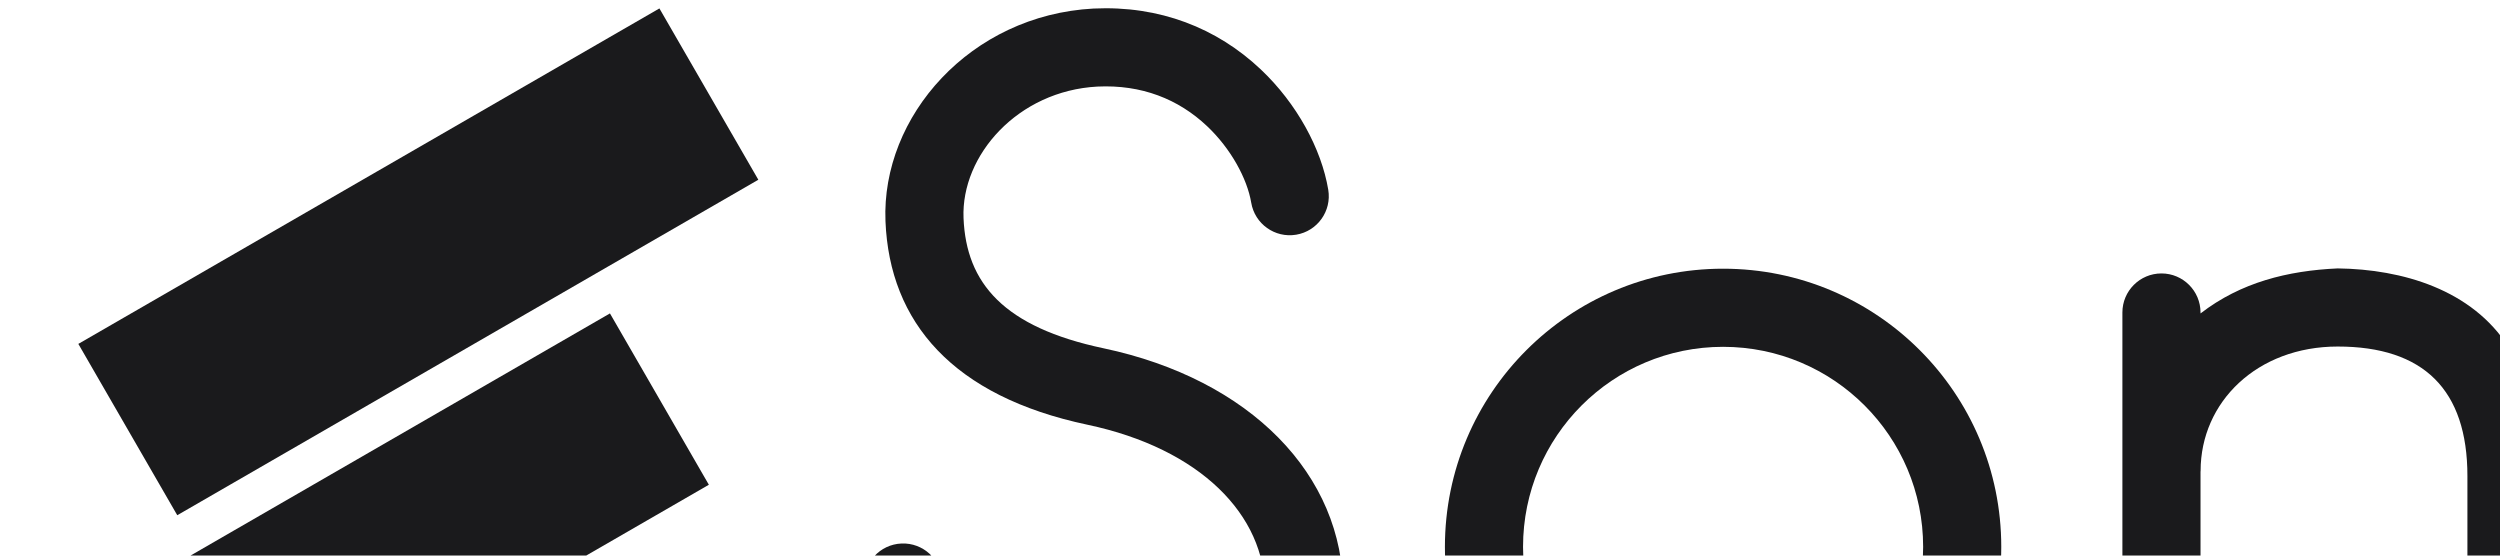 <svg width="72px" height="16px" fill="#1a1a1c" viewBox="0 0 283 64"><path d="M376,30.954 C393.698,30.954 408.046,45.301 408.046,63 C408.046,80.699 393.698,95.046 376,95.046 C358.301,95.046 343.954,80.699 343.954,63 C343.954,45.301 358.301,30.954 376,30.954 z M376,39.954 C363.272,39.954 352.954,50.272 352.954,63 C352.954,75.728 363.272,86.046 376,86.046 C388.728,86.046 399.046,75.728 399.046,63 C399.046,50.272 388.728,39.954 376,39.954 z"></path><path d="M306.768,30.921 C320.898,30.921 329.916,41.096 329.916,54.836 L329.916,89.176 C329.916,91.661 327.901,93.676 325.416,93.676 C322.931,93.676 320.916,91.661 320.916,89.176 L320.916,54.836 C320.916,45.841 315.669,39.921 306.768,39.921 C301.481,39.921 297.343,41.642 294.435,44.575 C292.106,46.923 290.79,49.915 290.79,52.103 C290.697,53.028 290.816,52.73 290.677,53.061 L290.746,54.836 L290.746,89.176 C290.746,91.661 288.731,93.676 286.246,93.676 C283.761,93.676 281.746,91.661 281.746,89.176 L281.746,54.836 C281.746,44.896 276.697,39.921 266.803,39.921 C257.537,39.921 251.01,46.296 251.01,54.247 L251,54.346 L251,89.53 C251,92.015 248.985,94.03 246.5,94.03 C244.015,94.03 242,92.015 242,89.53 L242,36 C242,33.515 244.015,31.5 246.5,31.5 C248.985,31.5 251,33.515 251,36 L251,36.109 C255.639,32.523 261.053,31.183 266.803,30.921 C274.244,31.012 282.298,33.369 286.493,40.002 C287.036,39.213 286.583,39.851 288.044,38.238 C292.643,33.599 299.083,30.921 306.768,30.921 z"></path><path d="M196,30.954 C213.699,30.954 228.046,45.301 228.046,63 C228.046,80.699 213.699,95.046 196,95.046 C178.301,95.046 163.954,80.699 163.954,63 C163.954,45.301 178.301,30.954 196,30.954 z M196,39.954 C183.272,39.954 172.954,50.272 172.954,63 C172.954,75.728 183.272,86.046 196,86.046 C208.728,86.046 219.046,75.728 219.046,63 C219.046,50.272 208.728,39.954 196,39.954 z"></path><path d="M123.465,0.985 C131.08,0.619 137.693,3.224 142.743,7.998 C146.891,11.917 149.728,17.148 150.515,21.858 C150.925,24.31 149.27,26.629 146.819,27.038 C144.367,27.448 142.048,25.793 141.639,23.342 C141.179,20.589 139.3,17.127 136.561,14.538 C133.244,11.403 128.996,9.73 123.922,9.974 C114.751,10.465 108.207,17.896 108.499,25.118 C108.804,32.642 113.147,37.692 124.635,40.124 C141.489,43.691 152.292,54.676 152.233,68.178 C152.206,74.12 149.797,80.566 145.452,85.46 C140.29,91.276 132.847,94.543 123.749,94.408 C108.835,94.186 97.632,81.475 97.045,67.294 C96.942,64.811 98.872,62.715 101.355,62.612 C103.838,62.509 105.934,64.439 106.037,66.922 C106.438,76.605 114.069,85.263 123.883,85.409 C130.366,85.505 135.301,83.339 138.722,79.485 C141.597,76.246 143.216,71.915 143.233,68.138 C143.272,59.316 135.76,51.678 122.771,48.928 C107.288,45.651 99.979,37.152 99.507,25.482 C99.017,13.403 109.284,1.746 123.465,0.985 z"></path><path d="M6.524,39.617 L73.464,0.97 L84.86,20.706 L17.92,59.354 z M0.826,74.753 L67.766,36.105 L79.16,55.843 L12.223,94.49 z"></path></svg>